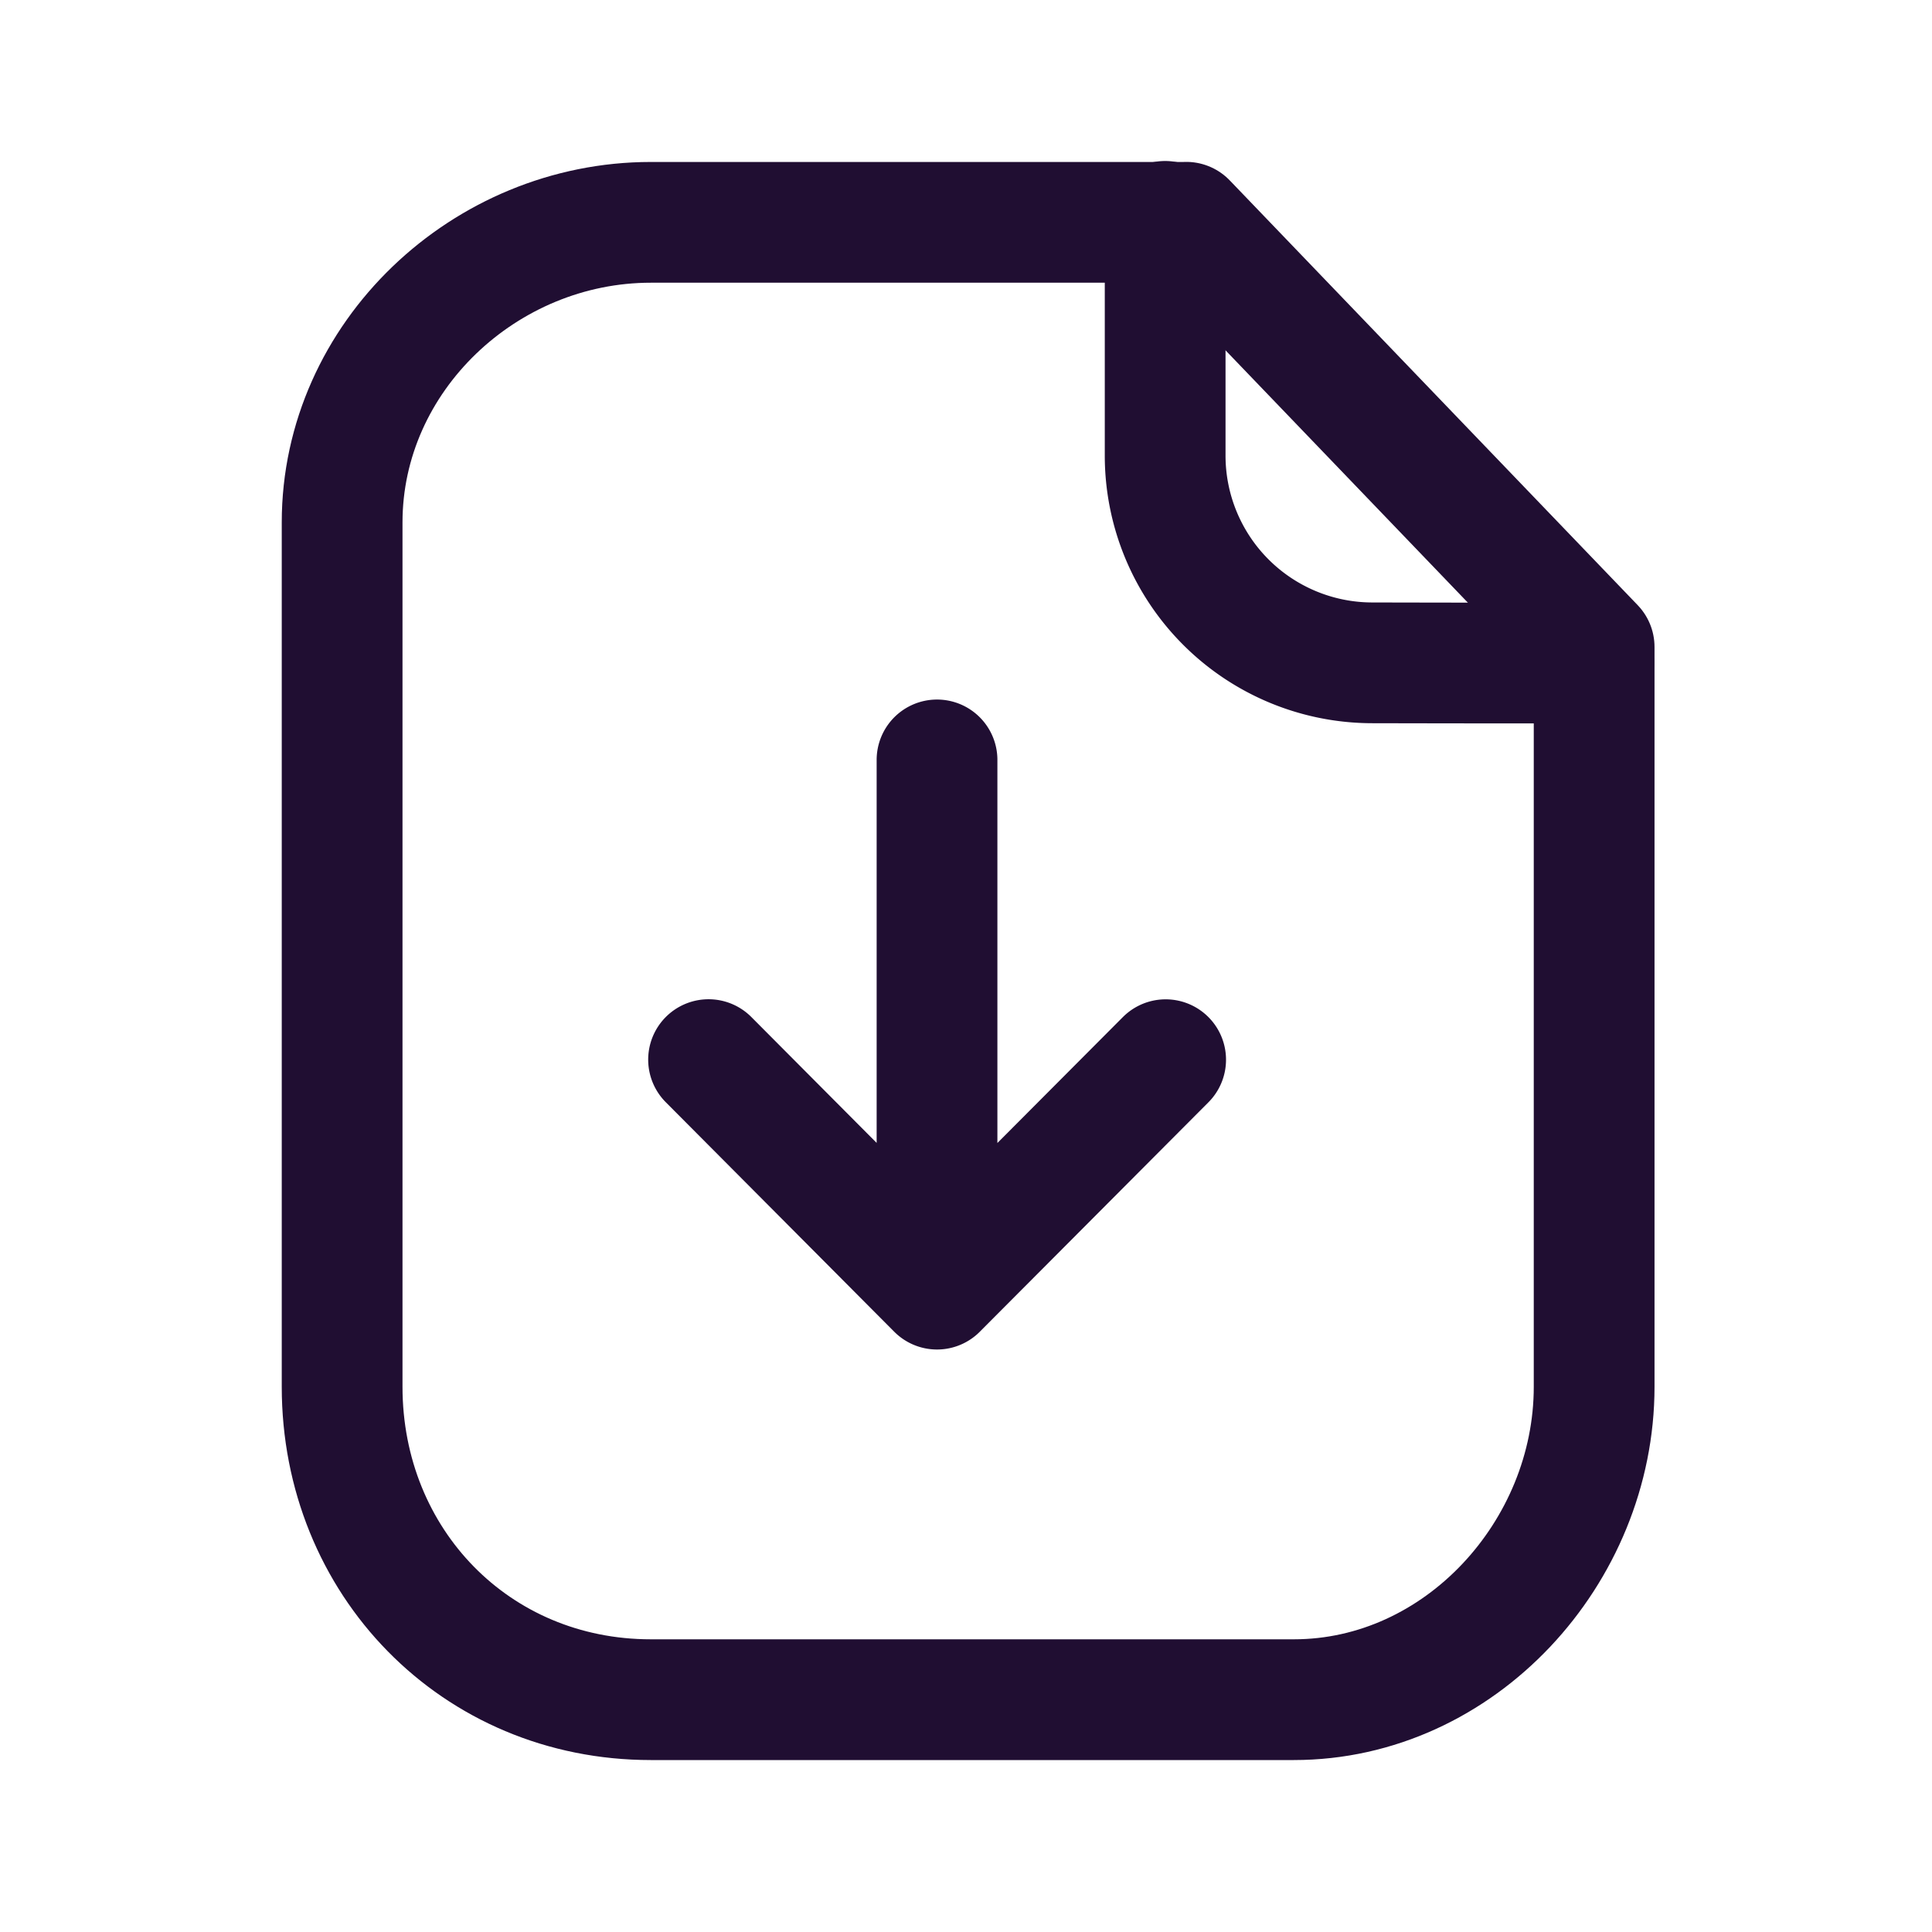 <svg width="24" height="24" fill="none" xmlns="http://www.w3.org/2000/svg"><path clip-rule="evenodd" d="M14.736 2.762H8.084C6.025 2.762 4.25 4.43 4.25 6.49v10.737c0 2.176 1.658 3.887 3.834 3.887h7.989c2.06 0 3.73-1.827 3.73-3.887v-9.19l-5.067-5.276z" stroke="#200E32" stroke-width="1.5" stroke-linecap="round" stroke-linejoin="round"/><path d="M14.474 2.75v2.909a2.575 2.575 0 002.569 2.575c1.316.003 2.663.004 2.754-.002m-8.157 7.781V9.44m-2.838 3.723l2.838 2.851 2.84-2.85" stroke="#200E32" stroke-width="1.5" stroke-linecap="round" stroke-linejoin="round"/></svg>